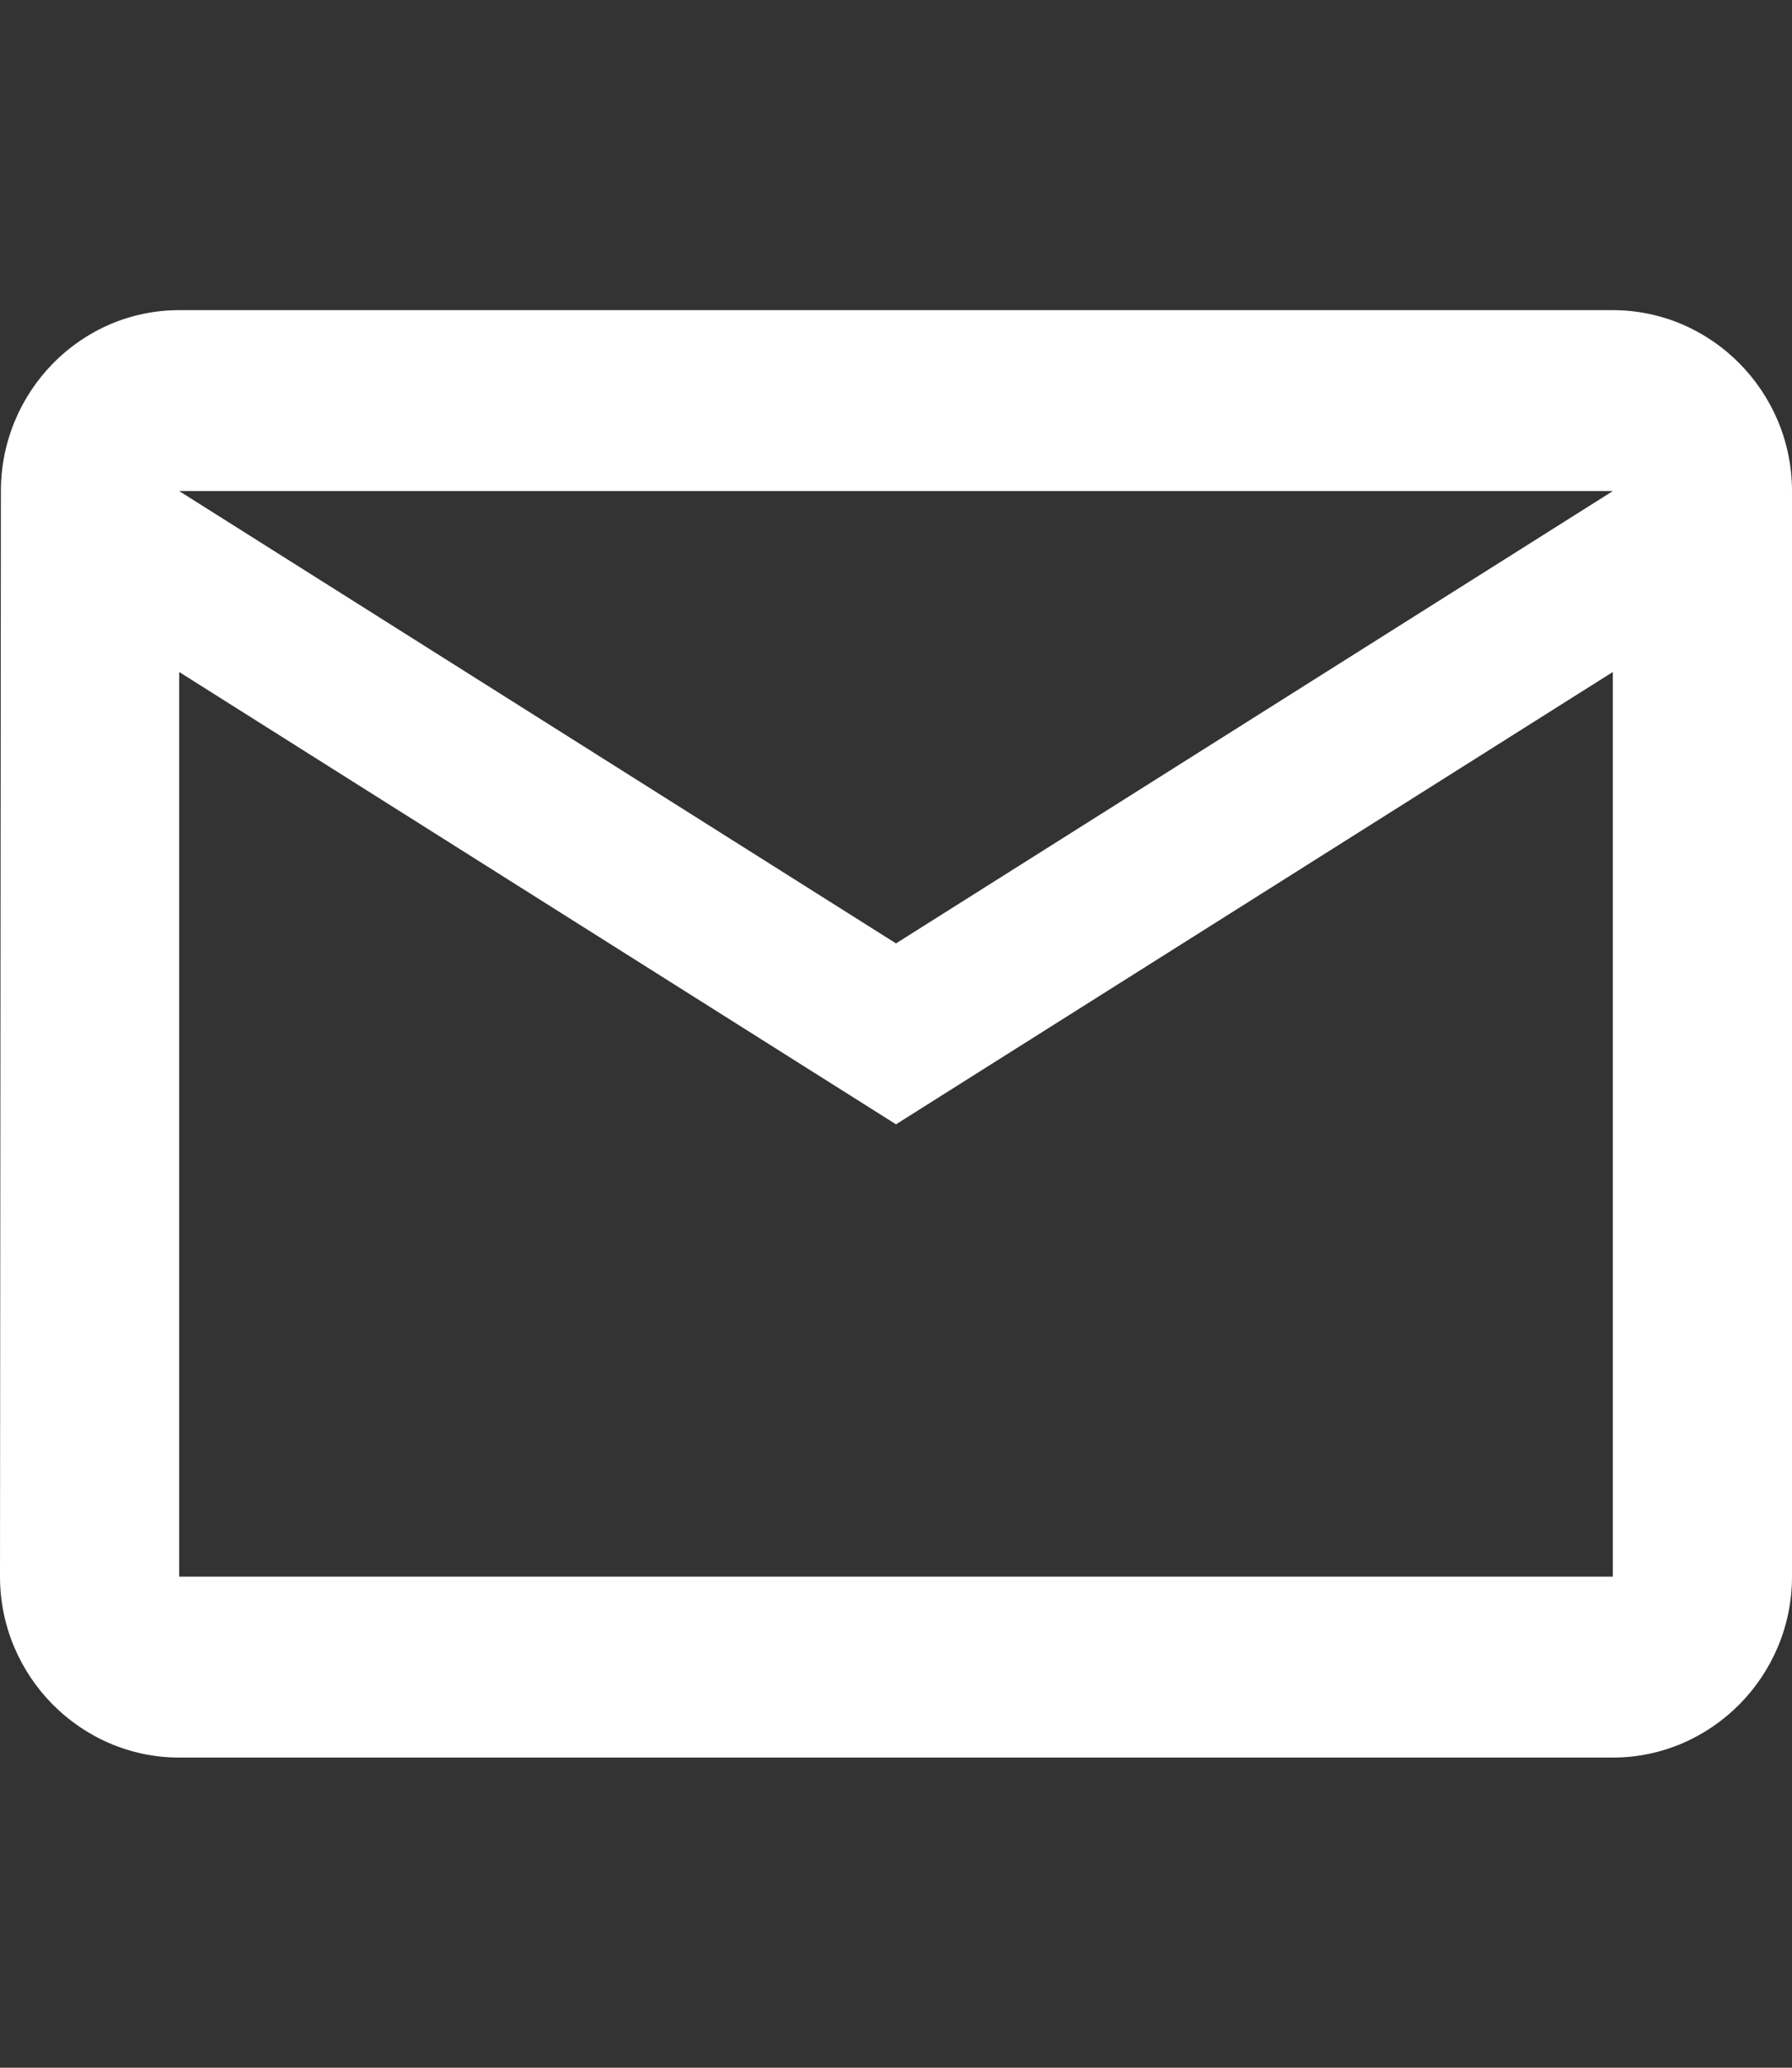 <svg width="52" height="60" viewBox="0 0 52 60" fill="none" xmlns="http://www.w3.org/2000/svg">
<rect x="0" y="0" width="52" height="60" fill="#333333" stroke="none"/>
<path d="M46.8 9H5.2C2.34 9 0.026 11.363 0.026 14.25L0 45.75C0 48.638 2.34 51 5.2 51H46.8C49.66 51 52 48.638 52 45.75V14.25C52 11.363 49.66 9 46.8 9ZM46.8 45.75H5.2V19.5L26 32.625L46.8 19.5V45.75ZM26 27.375L5.2 14.25H46.8L26 27.375Z" fill="white"/>
</svg>
